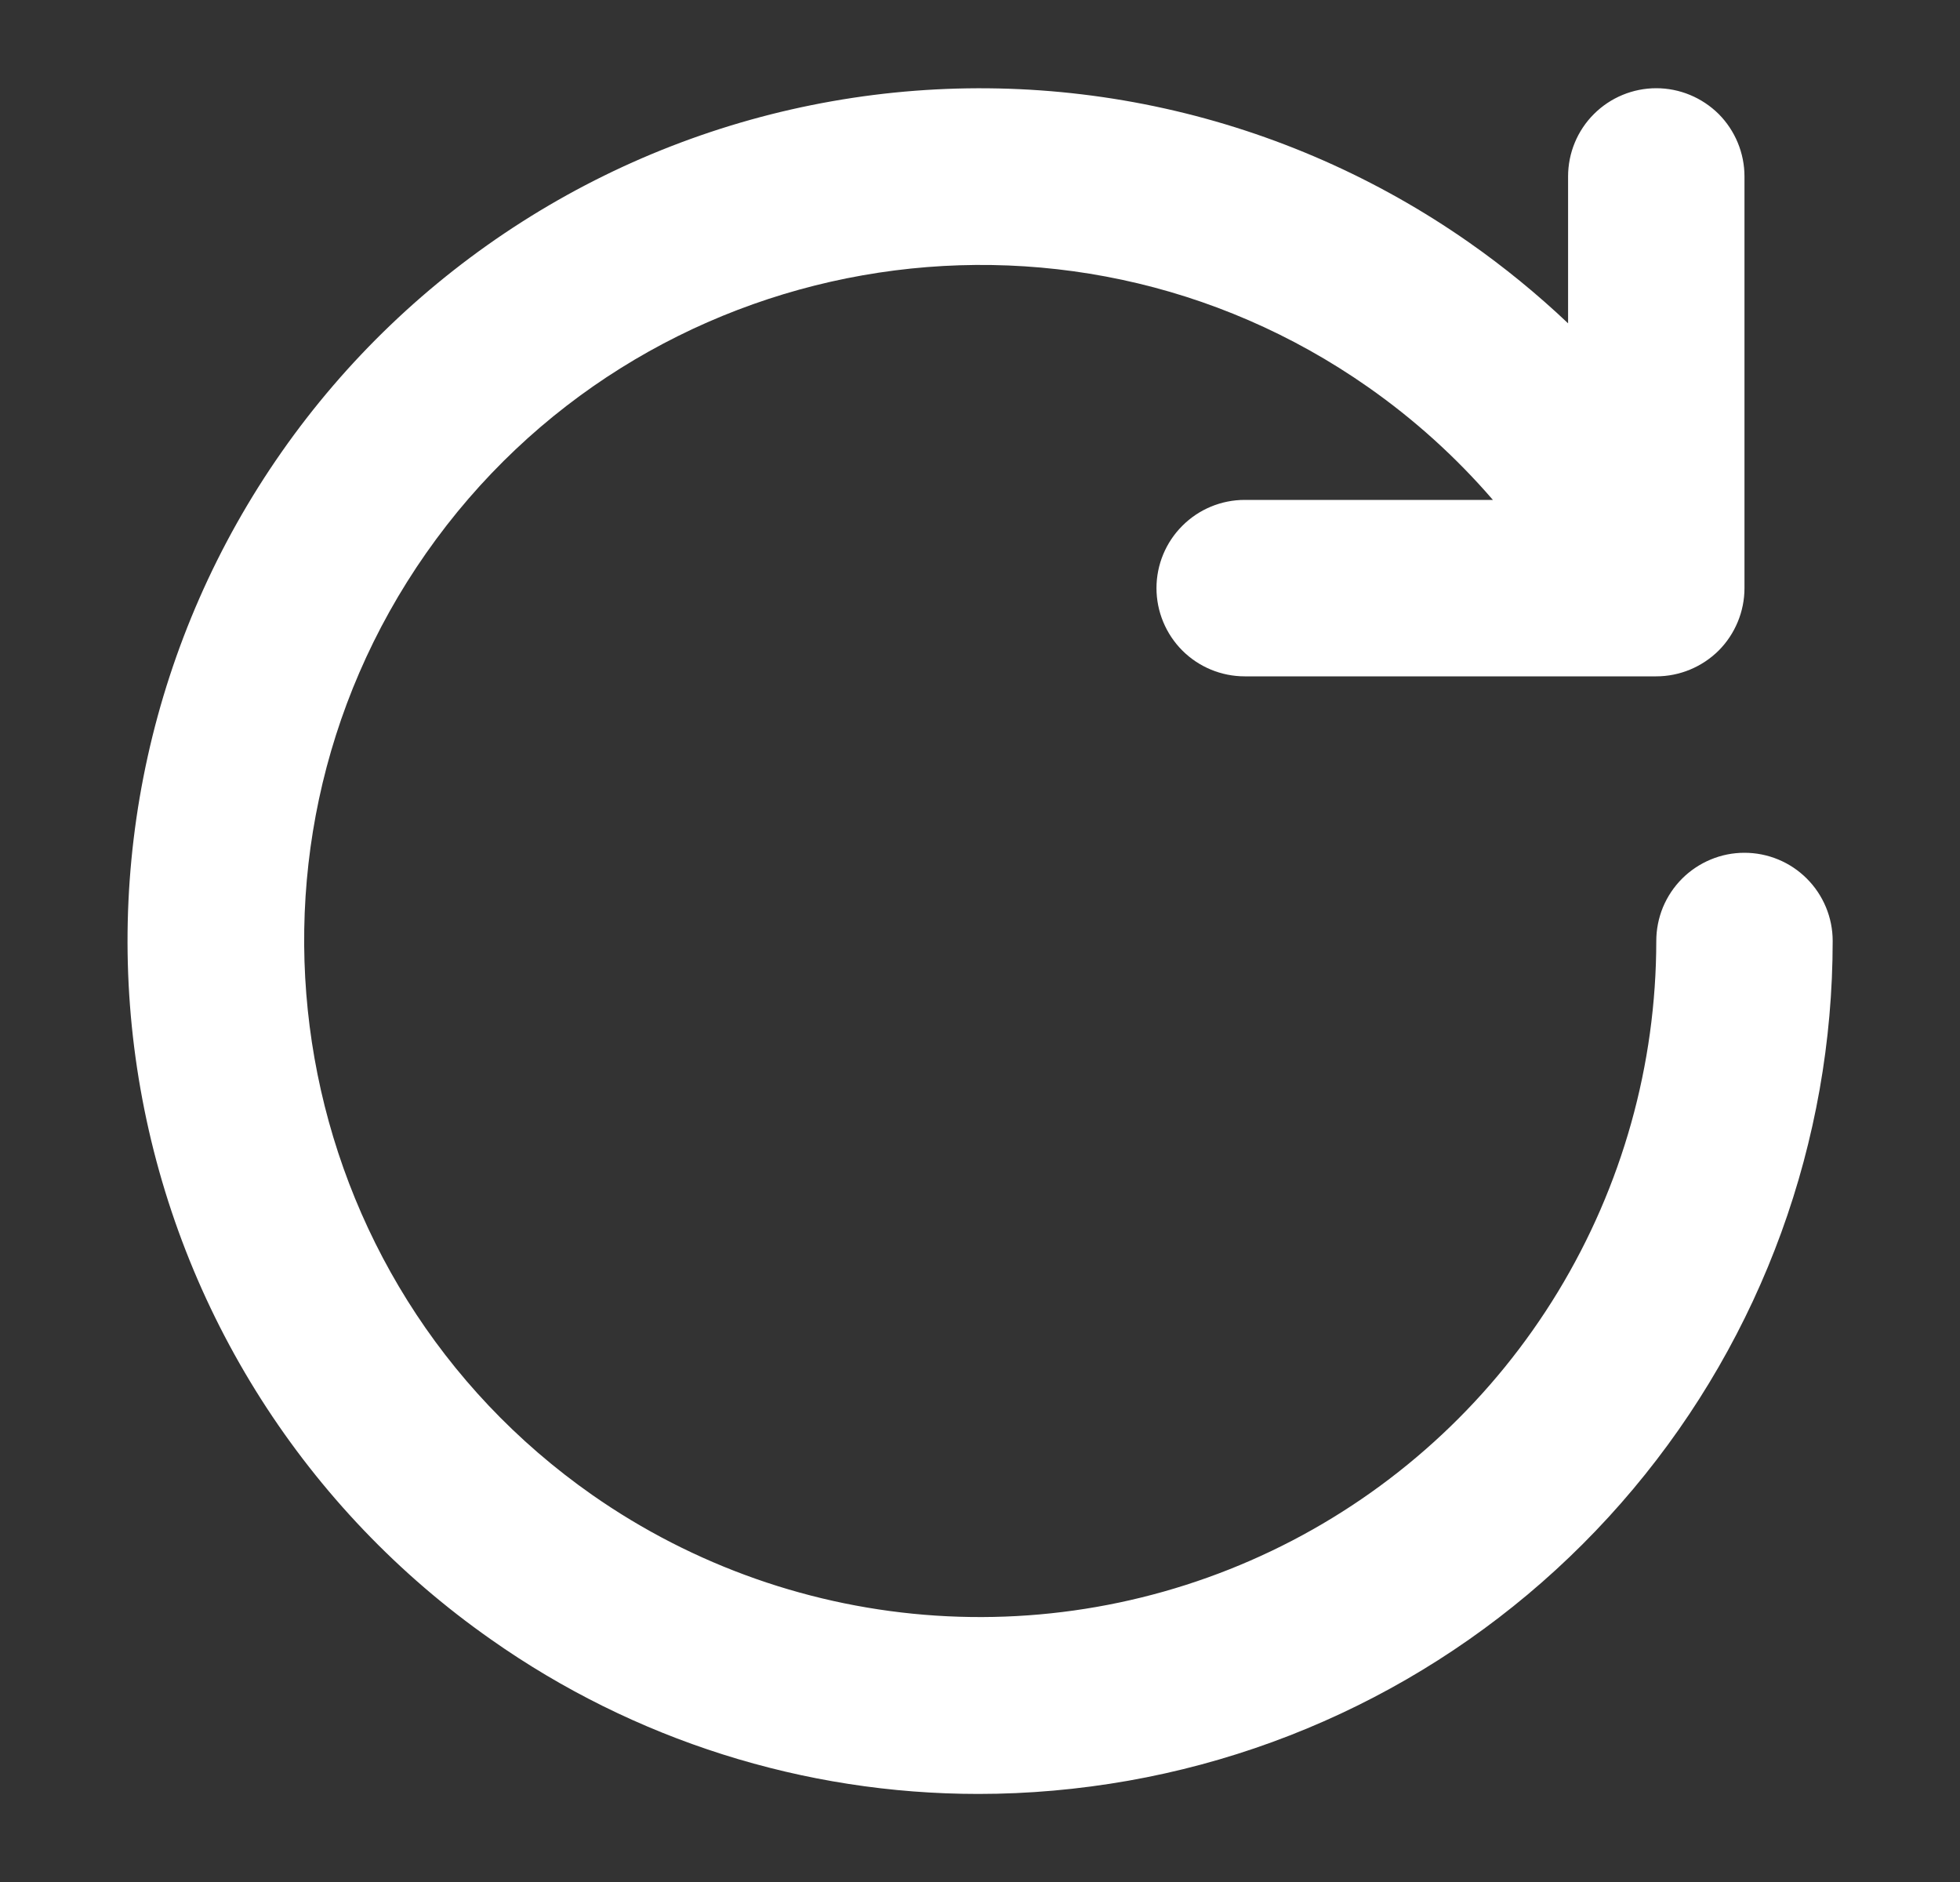 <svg width="25" height="24" viewBox="0 0 25 24" fill="none" xmlns="http://www.w3.org/2000/svg">
<rect x="0" y="0" width="25" height="24" fill="#333333" stroke="none"/>
<path d="M22.251 10.875H22.25C22.102 10.875 21.956 10.904 21.82 10.961C21.683 11.018 21.559 11.101 21.455 11.205C21.35 11.31 21.268 11.434 21.211 11.57C21.155 11.707 21.126 11.853 21.126 12.001C21.125 13.578 20.691 15.125 19.872 16.473C19.053 17.821 17.88 18.919 16.481 19.647C15.082 20.375 13.51 20.706 11.937 20.603C10.363 20.5 8.847 19.968 7.554 19.064C3.659 16.337 2.709 10.949 5.436 7.053C8.164 3.158 13.552 2.208 17.448 4.935C18.037 5.347 18.573 5.831 19.042 6.375H15.876C15.578 6.375 15.291 6.494 15.081 6.705C14.87 6.915 14.751 7.202 14.751 7.5C14.751 7.798 14.87 8.085 15.081 8.296C15.291 8.506 15.578 8.625 15.876 8.625H21.126C21.424 8.625 21.71 8.506 21.922 8.296C22.132 8.085 22.251 7.798 22.251 7.5V2.25C22.251 1.952 22.132 1.665 21.922 1.454C21.71 1.244 21.424 1.125 21.126 1.125C20.828 1.125 20.541 1.244 20.331 1.454C20.119 1.665 20.001 1.952 20.001 2.25V4.123C19.606 3.749 19.184 3.404 18.738 3.092C17.568 2.273 16.249 1.692 14.855 1.383C13.46 1.074 12.019 1.043 10.613 1.291C9.206 1.539 7.863 2.061 6.658 2.829C5.454 3.596 4.412 4.593 3.593 5.763C1.939 8.125 1.291 11.048 1.792 13.888C2.293 16.728 3.901 19.253 6.264 20.908C8.083 22.189 10.253 22.877 12.478 22.877C13.119 22.877 13.758 22.82 14.389 22.709C16.907 22.265 19.188 20.948 20.831 18.989C22.475 17.031 23.376 14.556 23.376 11.999C23.376 11.701 23.257 11.415 23.046 11.204C22.835 10.993 22.549 10.875 22.251 10.875Z" fill="white"/>
</svg>
